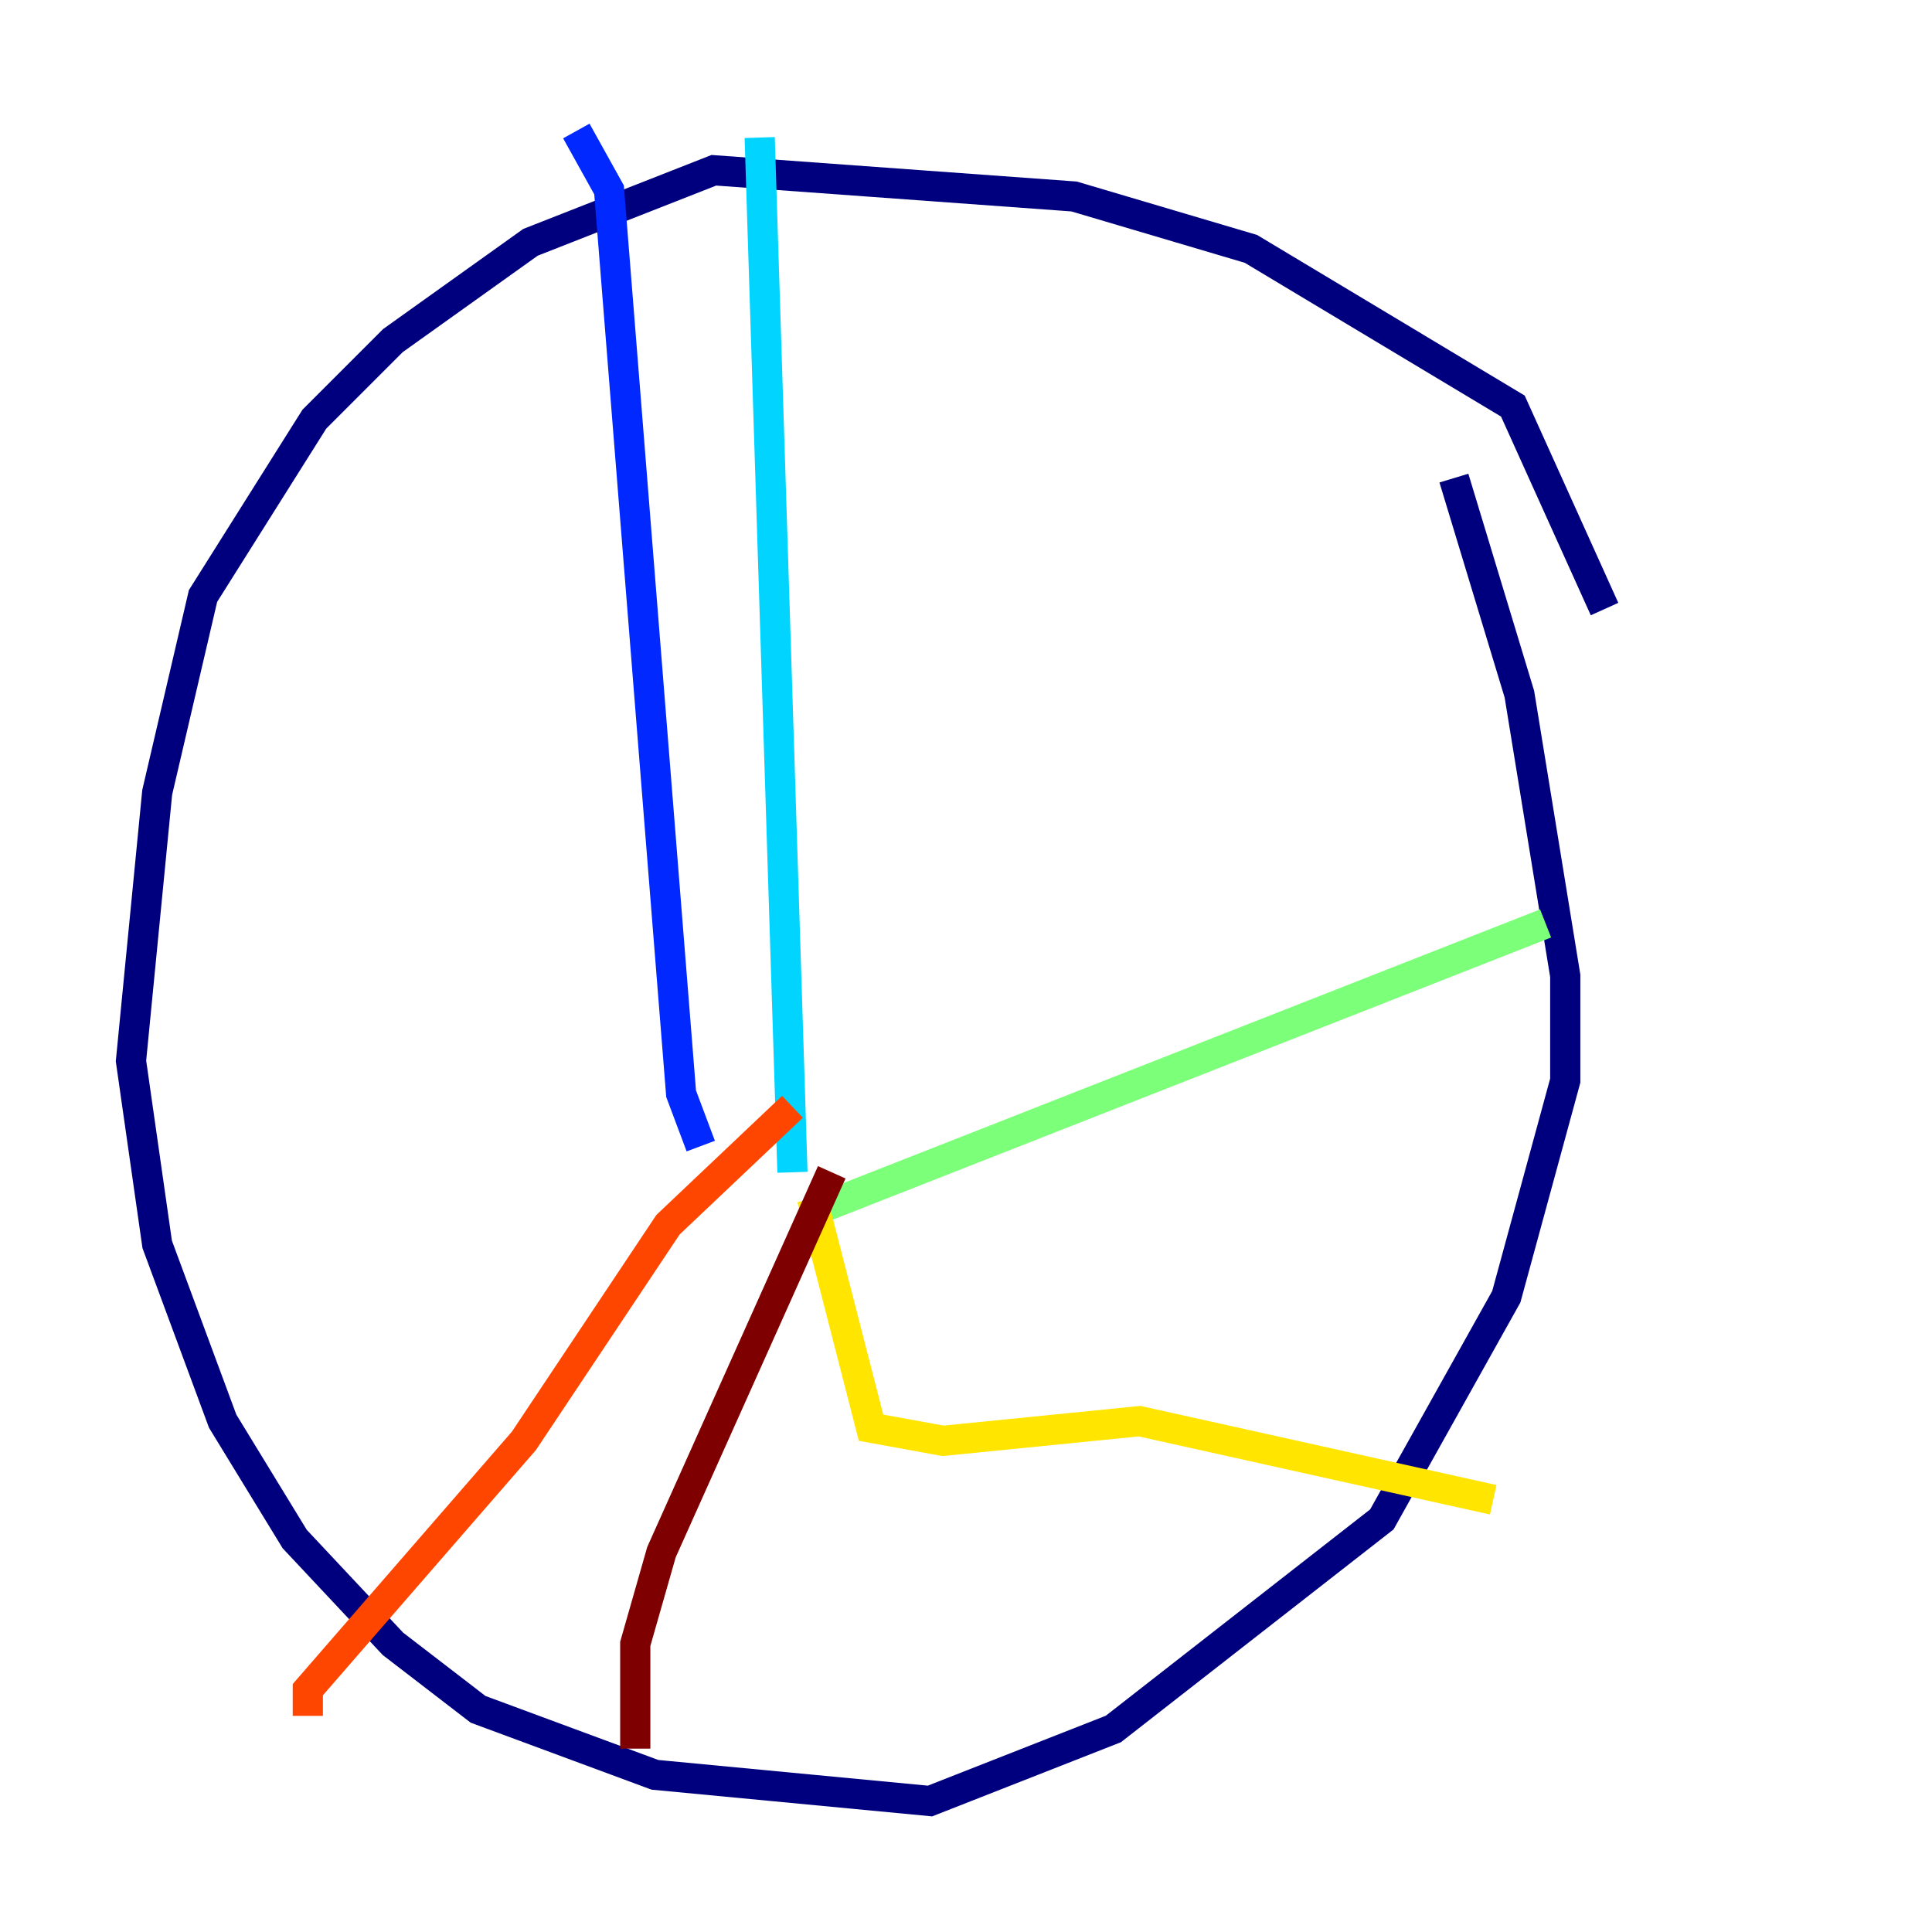 <?xml version="1.0" encoding="utf-8" ?>
<svg baseProfile="tiny" height="128" version="1.2" viewBox="0,0,128,128" width="128" xmlns="http://www.w3.org/2000/svg" xmlns:ev="http://www.w3.org/2001/xml-events" xmlns:xlink="http://www.w3.org/1999/xlink"><defs /><polyline fill="none" points="106.305,40.352 100.231,26.902 82.875,16.488 71.159,13.017 47.295,11.281 35.146,16.054 26.034,22.563 20.827,27.77 13.451,39.485 10.414,52.502 8.678,70.291 10.414,82.441 14.752,94.156 19.525,101.966 26.034,108.909 31.675,113.248 43.39,117.586 61.614,119.322 73.763,114.549 91.552,100.664 99.797,85.912 103.702,71.593 103.702,64.651 100.664,45.993 96.325,31.675" stroke="#00007f" stroke-width="2" /><polyline fill="none" points="38.183,8.678 40.352,12.583 45.125,72.461 46.427,75.932" stroke="#0028ff" stroke-width="2" /><polyline fill="none" points="50.332,9.112 52.502,77.668" stroke="#00d4ff" stroke-width="2" /><polyline fill="none" points="53.803,80.271 102.4,61.18" stroke="#7cff79" stroke-width="2" /><polyline fill="none" points="53.803,79.403 57.709,94.59 62.481,95.458 75.498,94.156 98.929,99.363" stroke="#ffe500" stroke-width="2" /><polyline fill="none" points="52.502,73.329 44.258,81.139 34.712,95.458 20.393,111.946 20.393,113.681" stroke="#ff4600" stroke-width="2" /><polyline fill="none" points="55.105,77.668 43.824,102.834 42.088,108.909 42.088,115.851" stroke="#7f0000" stroke-width="2" /></svg>